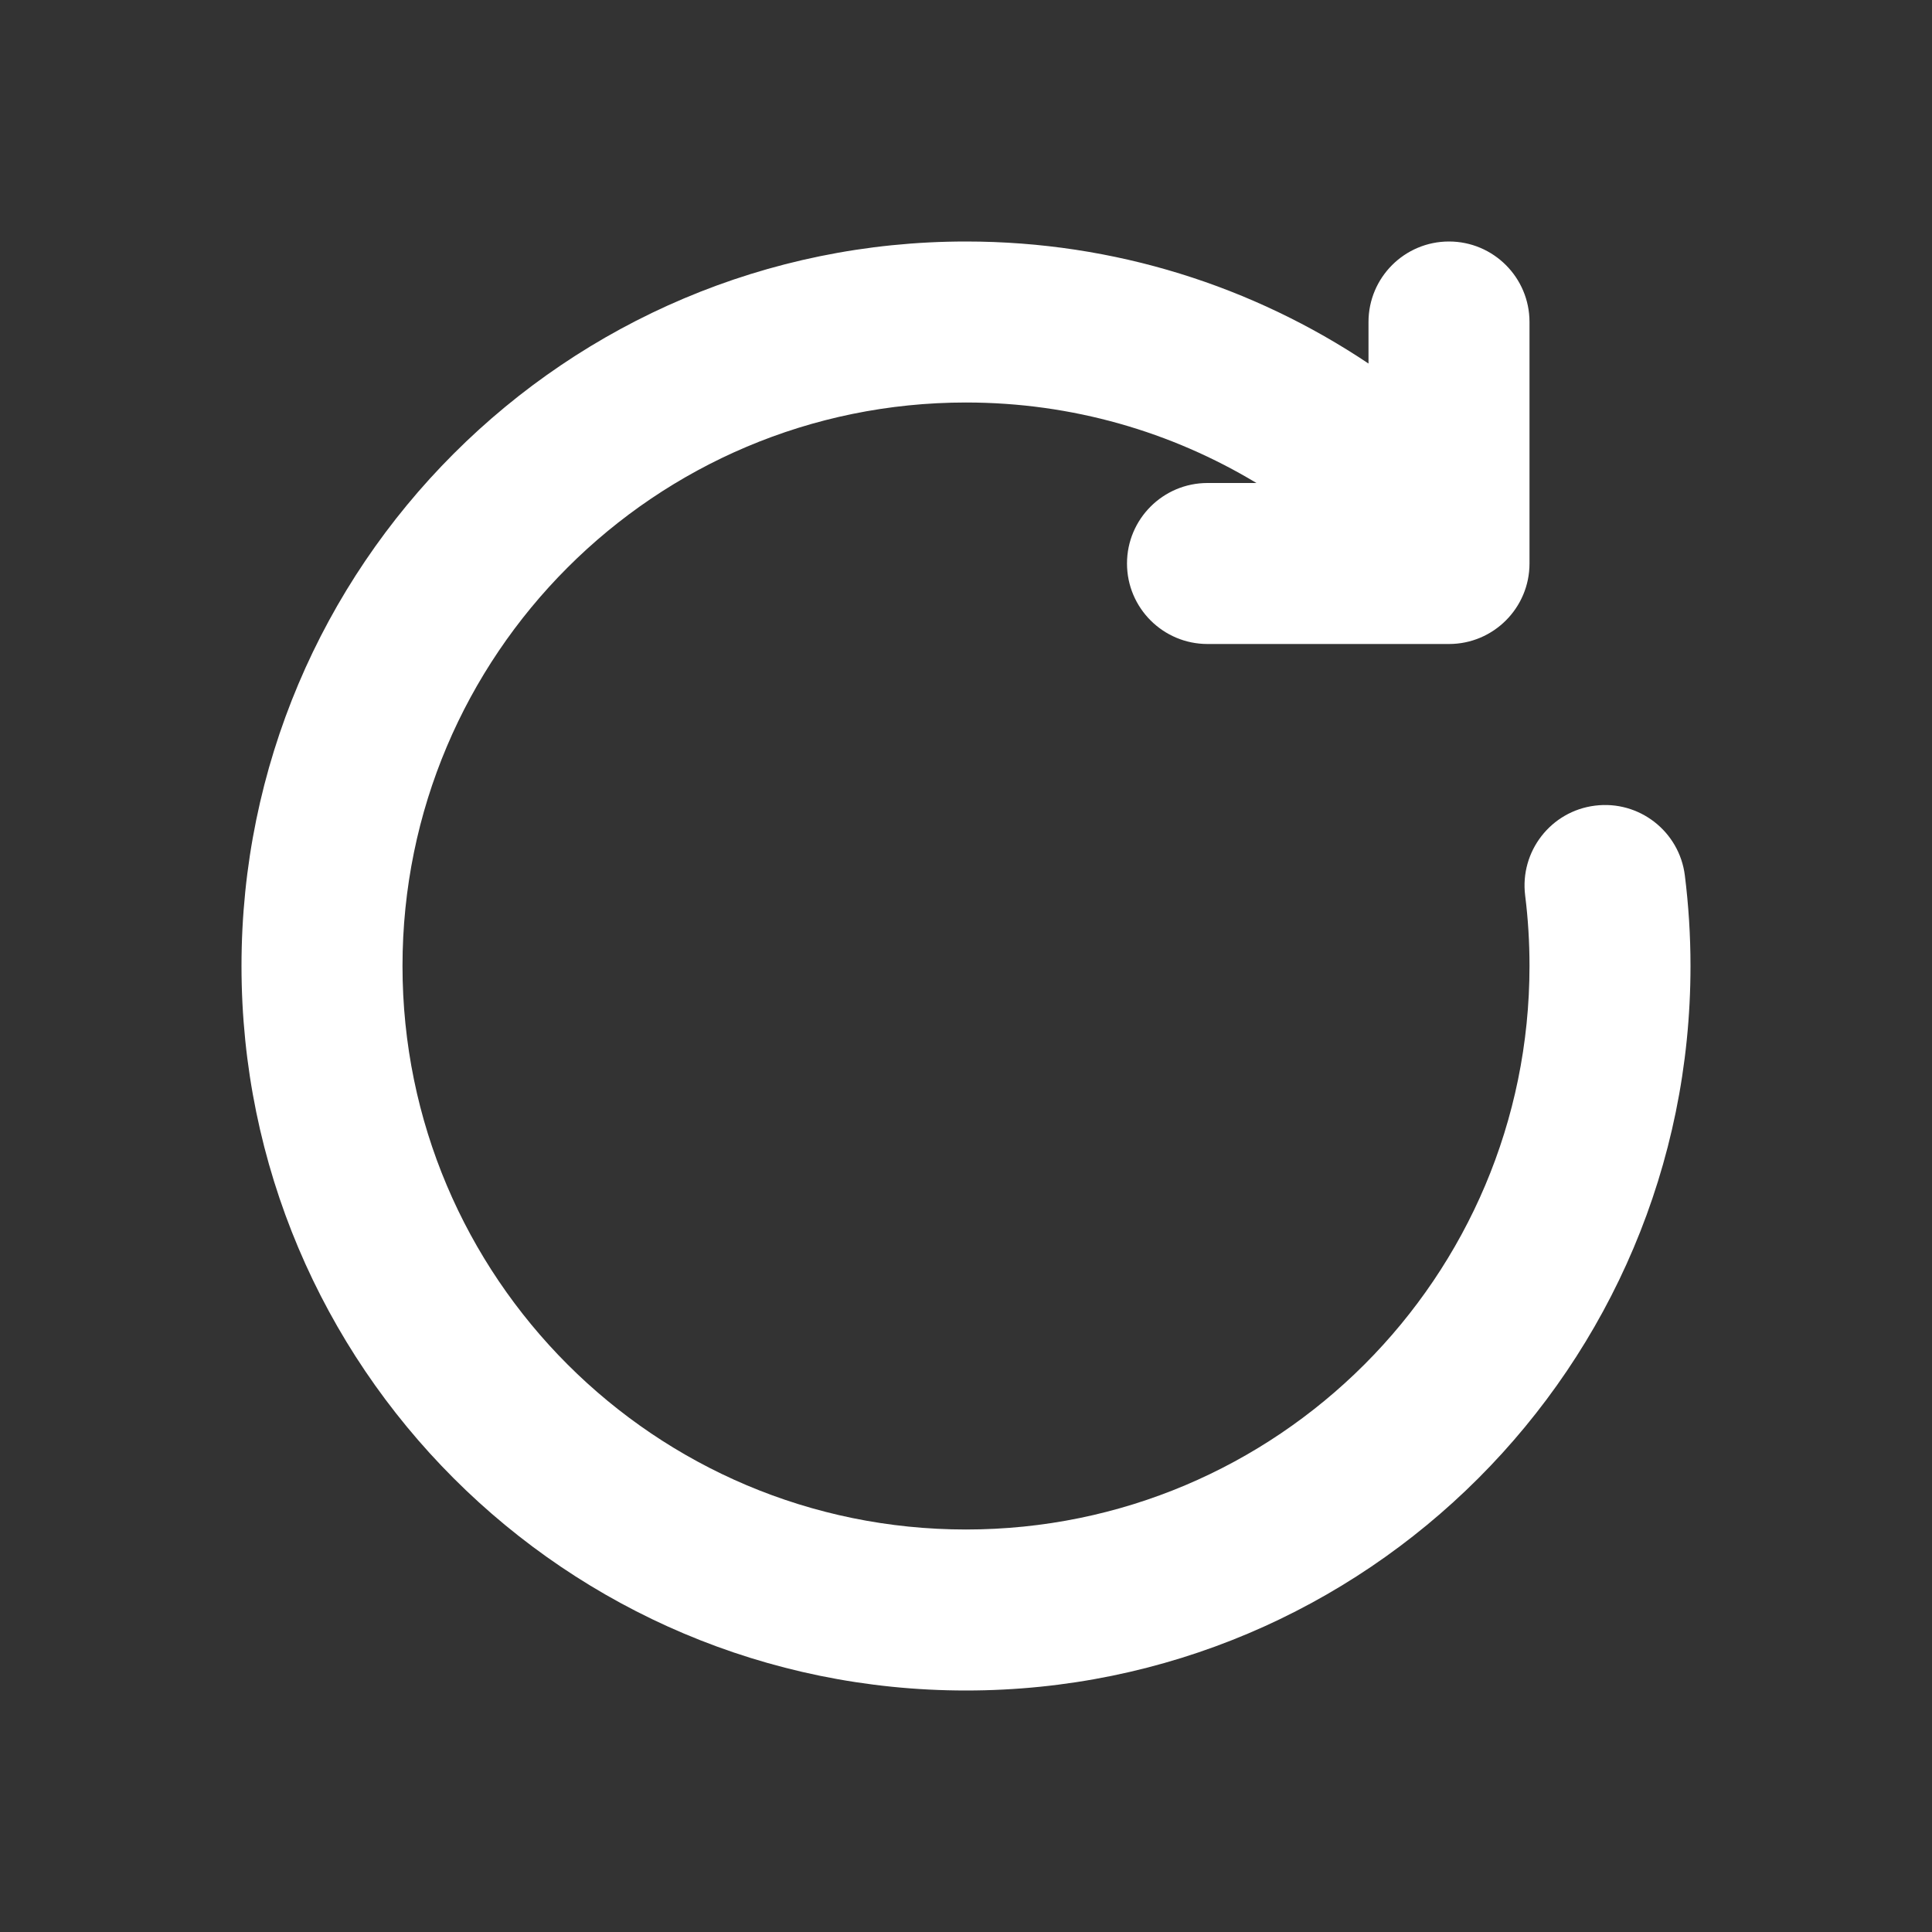 <svg width="24" height="24" viewBox="0 0 24 24" fill="none" xmlns="http://www.w3.org/2000/svg">
<rect x="0" y="0" width="24" height="24" fill="#333333" stroke="none"/>
<path d="M5 12C5 8.134 8.134 5 12 5C13.32 5 14.554 5.365 15.608 6H15C14.448 6 14 6.448 14 7C14 7.552 14.448 8 15 8H18C18.552 8 19 7.552 19 7C19 6 19 5 19 4C19 3.448 18.552 3 18 3C17.448 3 17 3.448 17 4V4.516C15.57 3.559 13.85 3 12 3C7.029 3 3 7.029 3 12C3 16.971 7.029 21 12 21C16.971 21 21 16.971 21 12C21 11.62 20.976 11.245 20.93 10.876C20.862 10.328 20.362 9.939 19.814 10.008C19.266 10.076 18.878 10.576 18.946 11.124C18.982 11.41 19 11.703 19 12C19 15.866 15.866 19 12 19C8.134 19 5 15.866 5 12Z" fill="#ffffff"/>
</svg>
